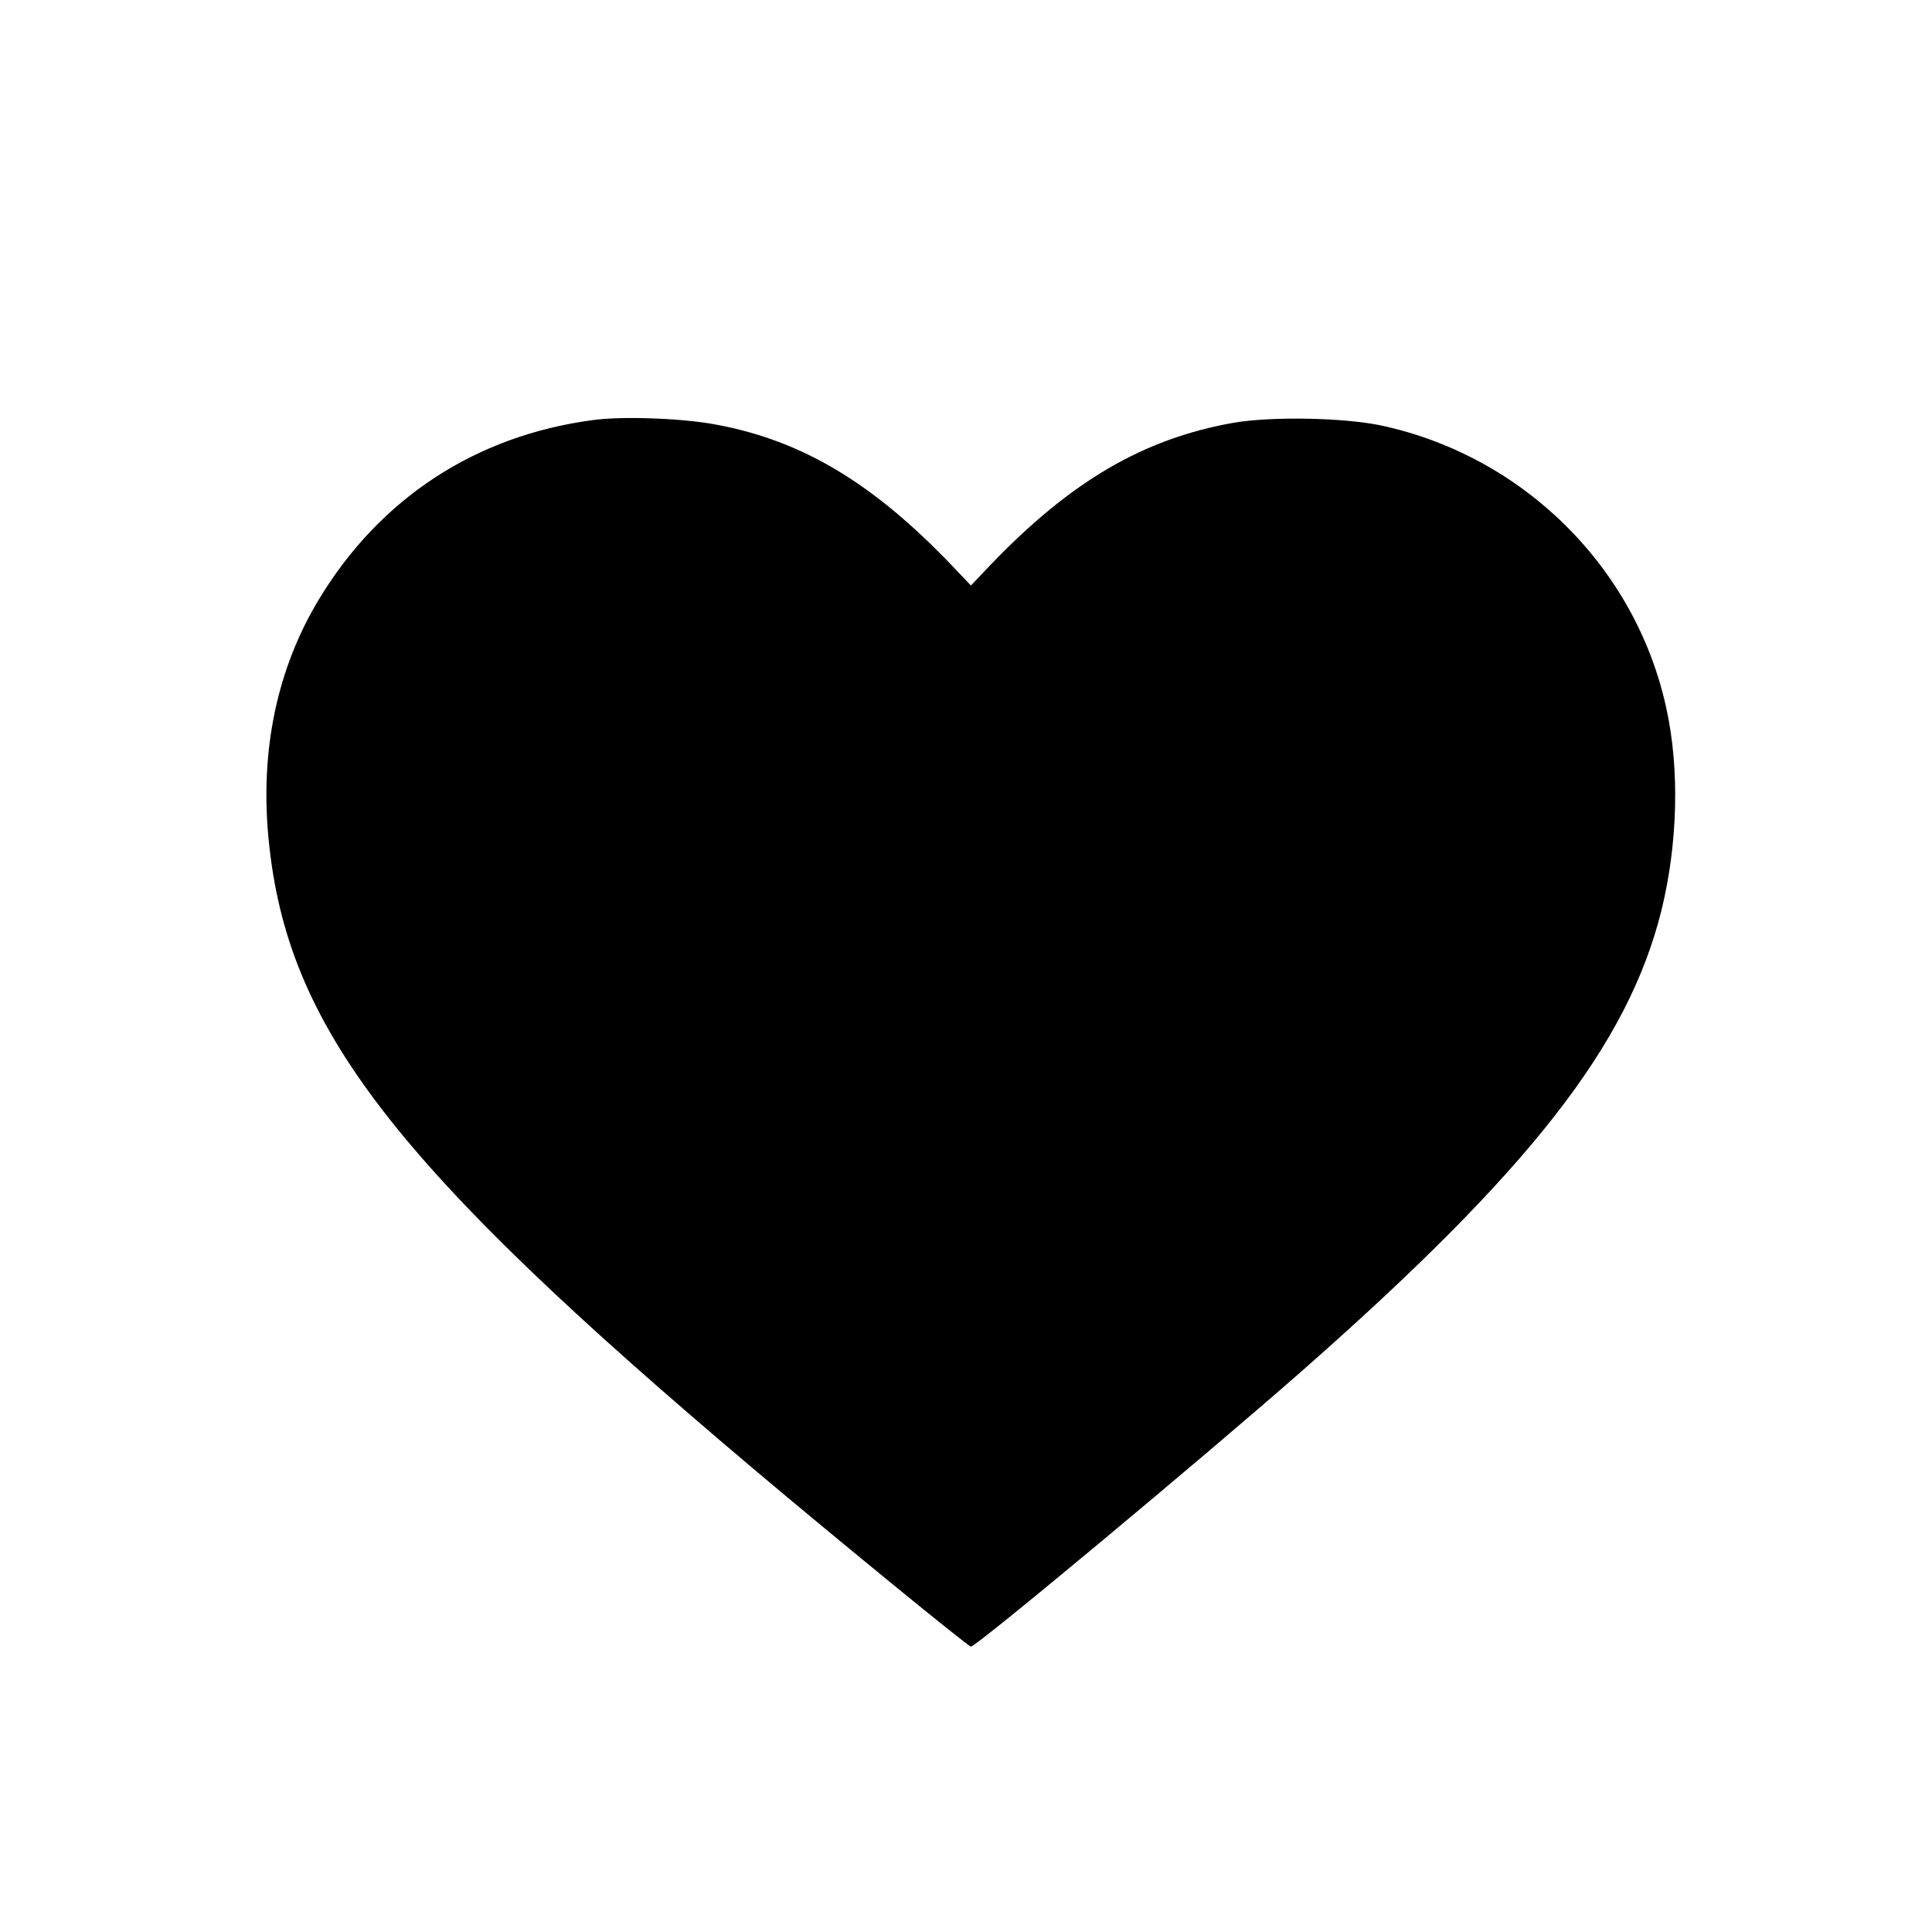 <?xml version="1.0" standalone="no"?>
<!DOCTYPE svg PUBLIC "-//W3C//DTD SVG 20010904//EN"
 "http://www.w3.org/TR/2001/REC-SVG-20010904/DTD/svg10.dtd">
<svg version="1.0" xmlns="http://www.w3.org/2000/svg"
 width="589pt" height="589pt" viewBox="0 0 589 589"
 preserveAspectRatio="xMidYMid meet">
<g transform="translate(0,589) scale(0.1,-0.1)"
fill="#000000" stroke="none">
<path d="M1805 4609 c-356 -48 -646 -238 -832 -545 -128 -211 -181 -462 -154
-734 56 -571 378 -989 1478 -1918 256 -216 655 -542 663 -542 17 0 708 576
1003 835 701 616 1000 999 1102 1409 50 203 56 431 15 617 -93 429 -436 769
-870 862 -114 24 -335 28 -450 8 -275 -49 -496 -178 -742 -435 l-58 -61 -58
61 c-240 251 -455 380 -716 429 -102 20 -291 27 -381 14z"/>
</g>
</svg>
